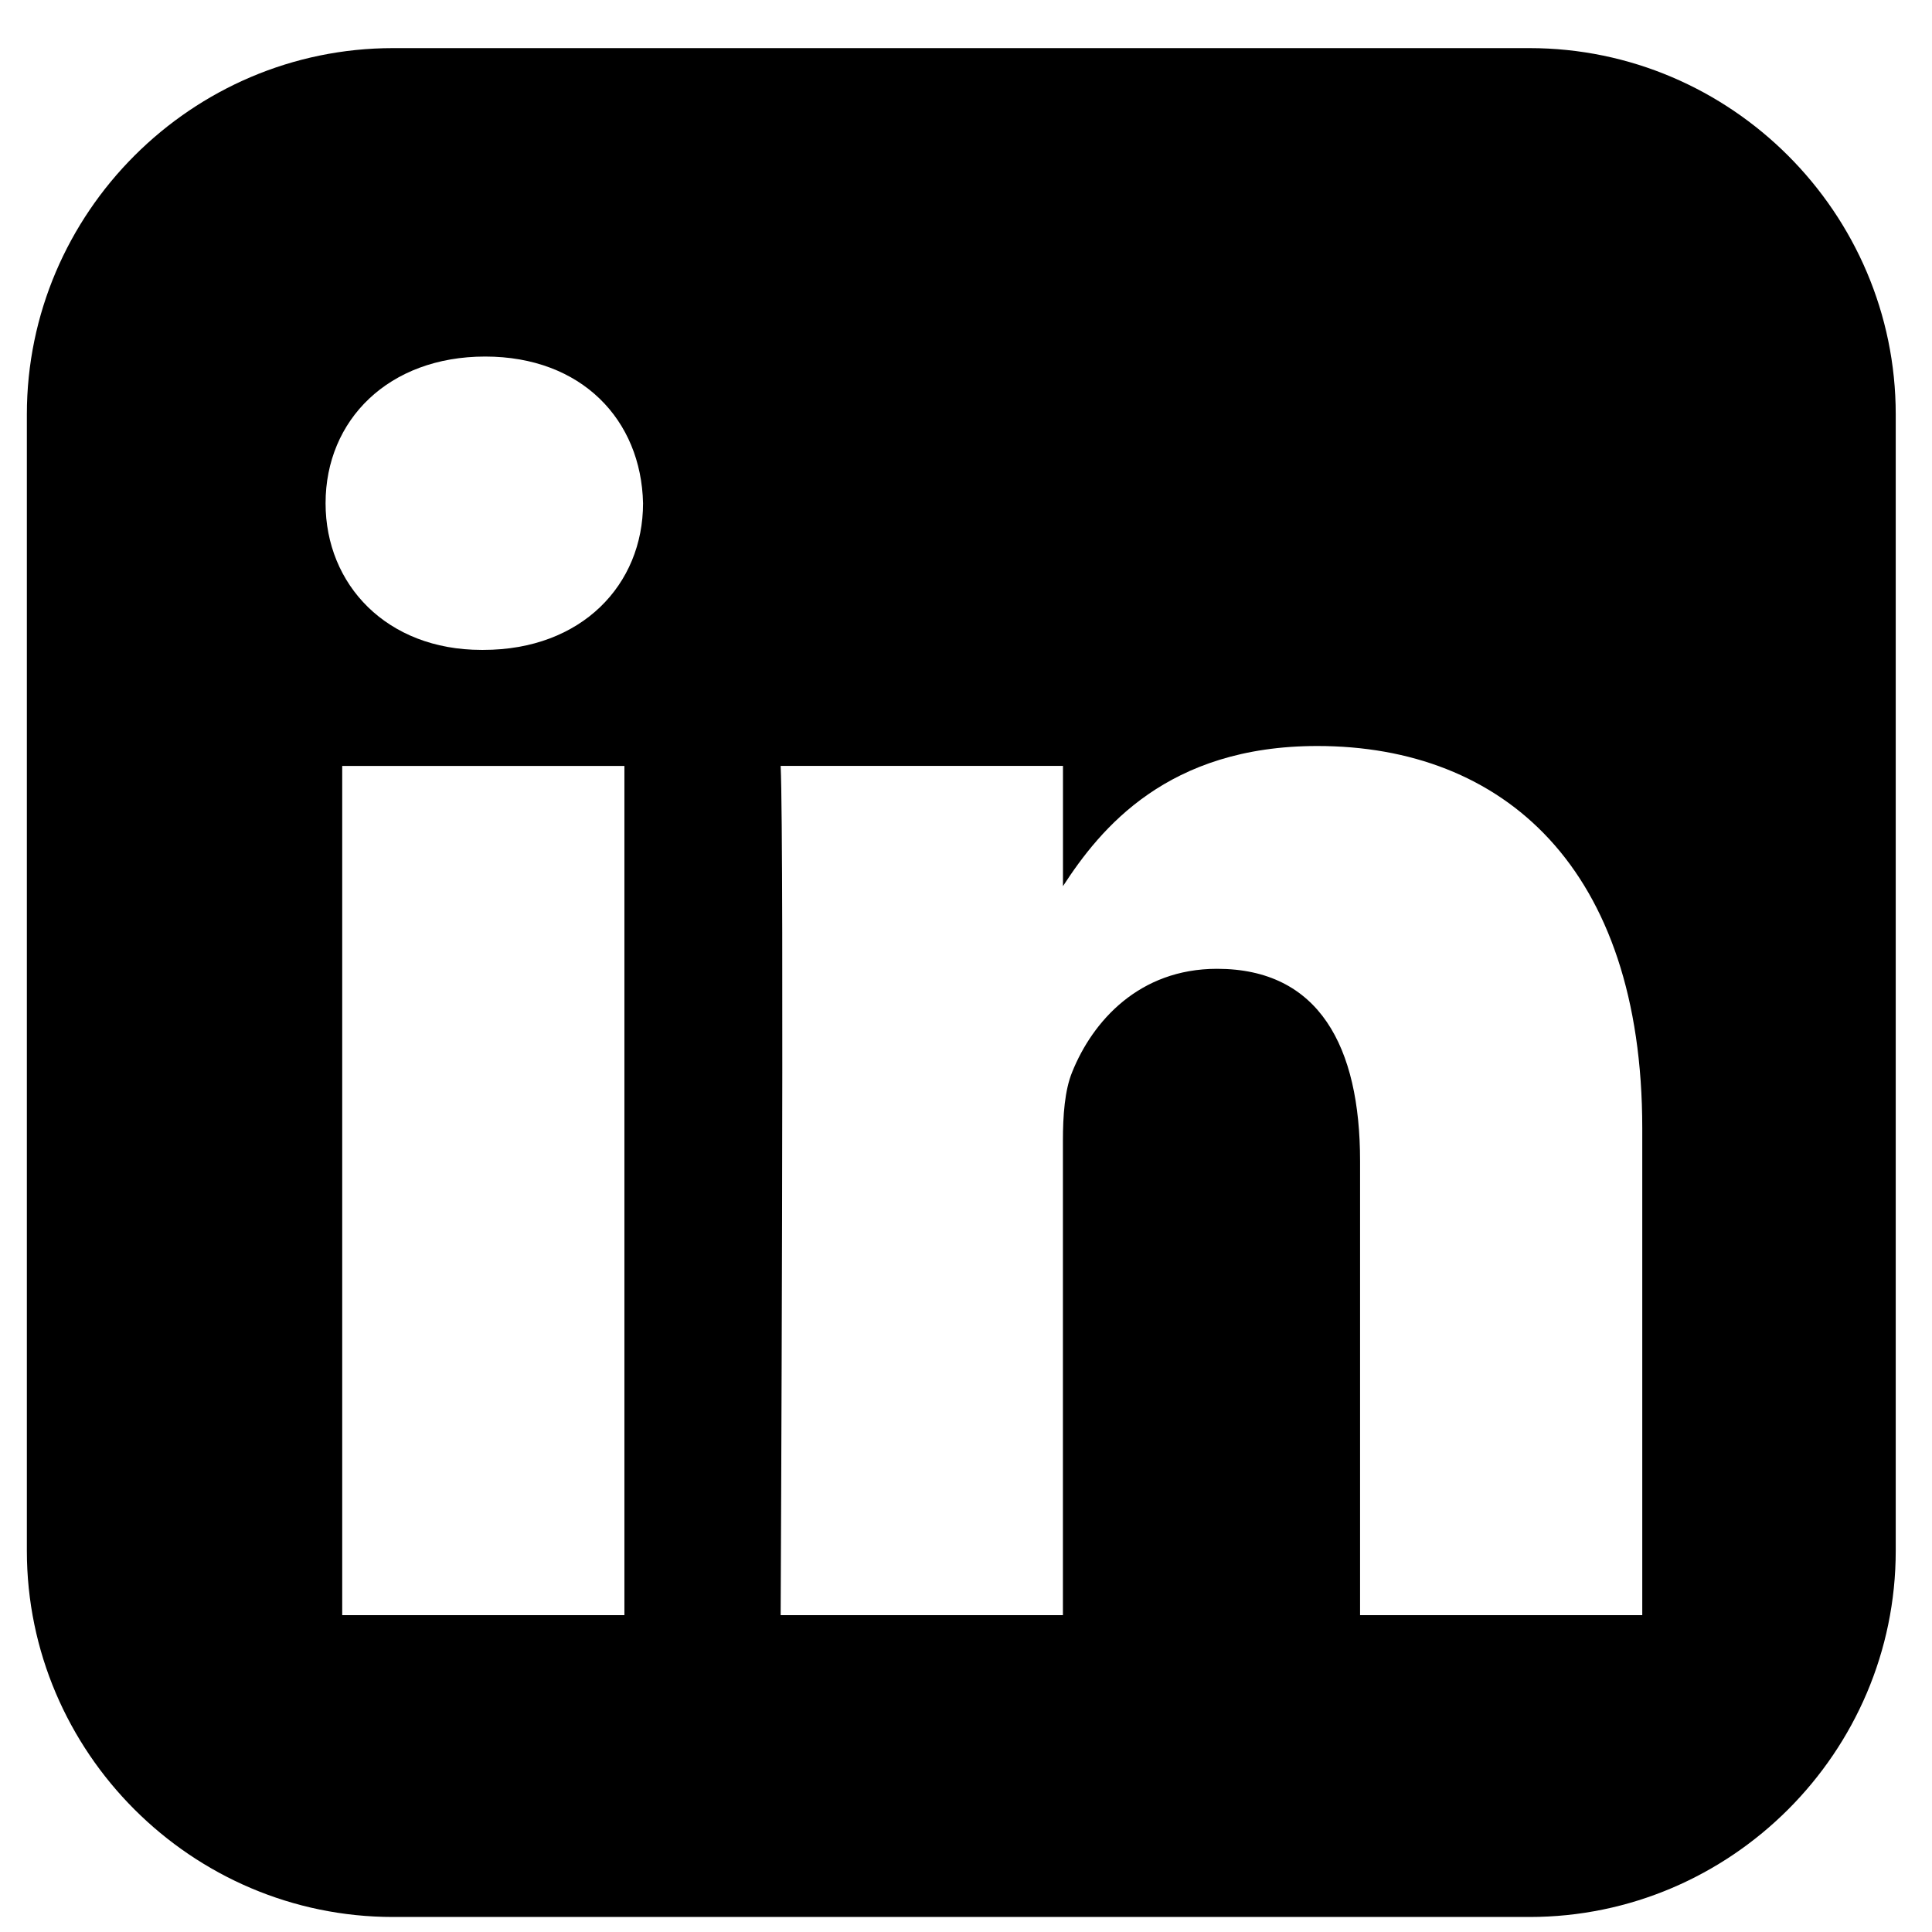 <svg width="31" height="31" viewBox="0 0 31 31" fill="none" xmlns="http://www.w3.org/2000/svg">
<g clip-path="url(#clip0_1_1172)">
<path d="M6.307 0.772C3.075 0.772 0.431 3.417 0.431 6.648V24.884C0.431 28.115 3.075 30.759 6.307 30.759H24.542C27.774 30.759 30.418 28.115 30.418 24.884V6.648C30.418 3.417 27.774 0.772 24.542 0.772H6.307ZM7.785 5.721C9.334 5.721 10.289 6.738 10.318 8.075C10.318 9.382 9.334 10.428 7.755 10.428H7.726C6.206 10.428 5.224 9.382 5.224 8.075C5.224 6.738 6.236 5.721 7.785 5.721H7.785ZM21.137 11.97C24.117 11.97 26.351 13.918 26.351 18.103V25.916H21.823V18.627C21.823 16.795 21.167 15.545 19.528 15.545C18.277 15.545 17.531 16.388 17.204 17.201C17.084 17.492 17.055 17.899 17.055 18.306V25.916H12.526C12.526 25.916 12.586 13.568 12.526 12.289H17.056V14.219C17.658 13.291 18.734 11.97 21.137 11.97V11.97ZM5.491 12.29H10.019V25.916H5.491V12.29Z" fill="black"/>
</g>
<defs>
<clipPath id="clip0_1_1172">
<rect width="30" height="30" fill="white" transform="translate(0.425 0.765)"/>
</clipPath>
</defs>
</svg>

